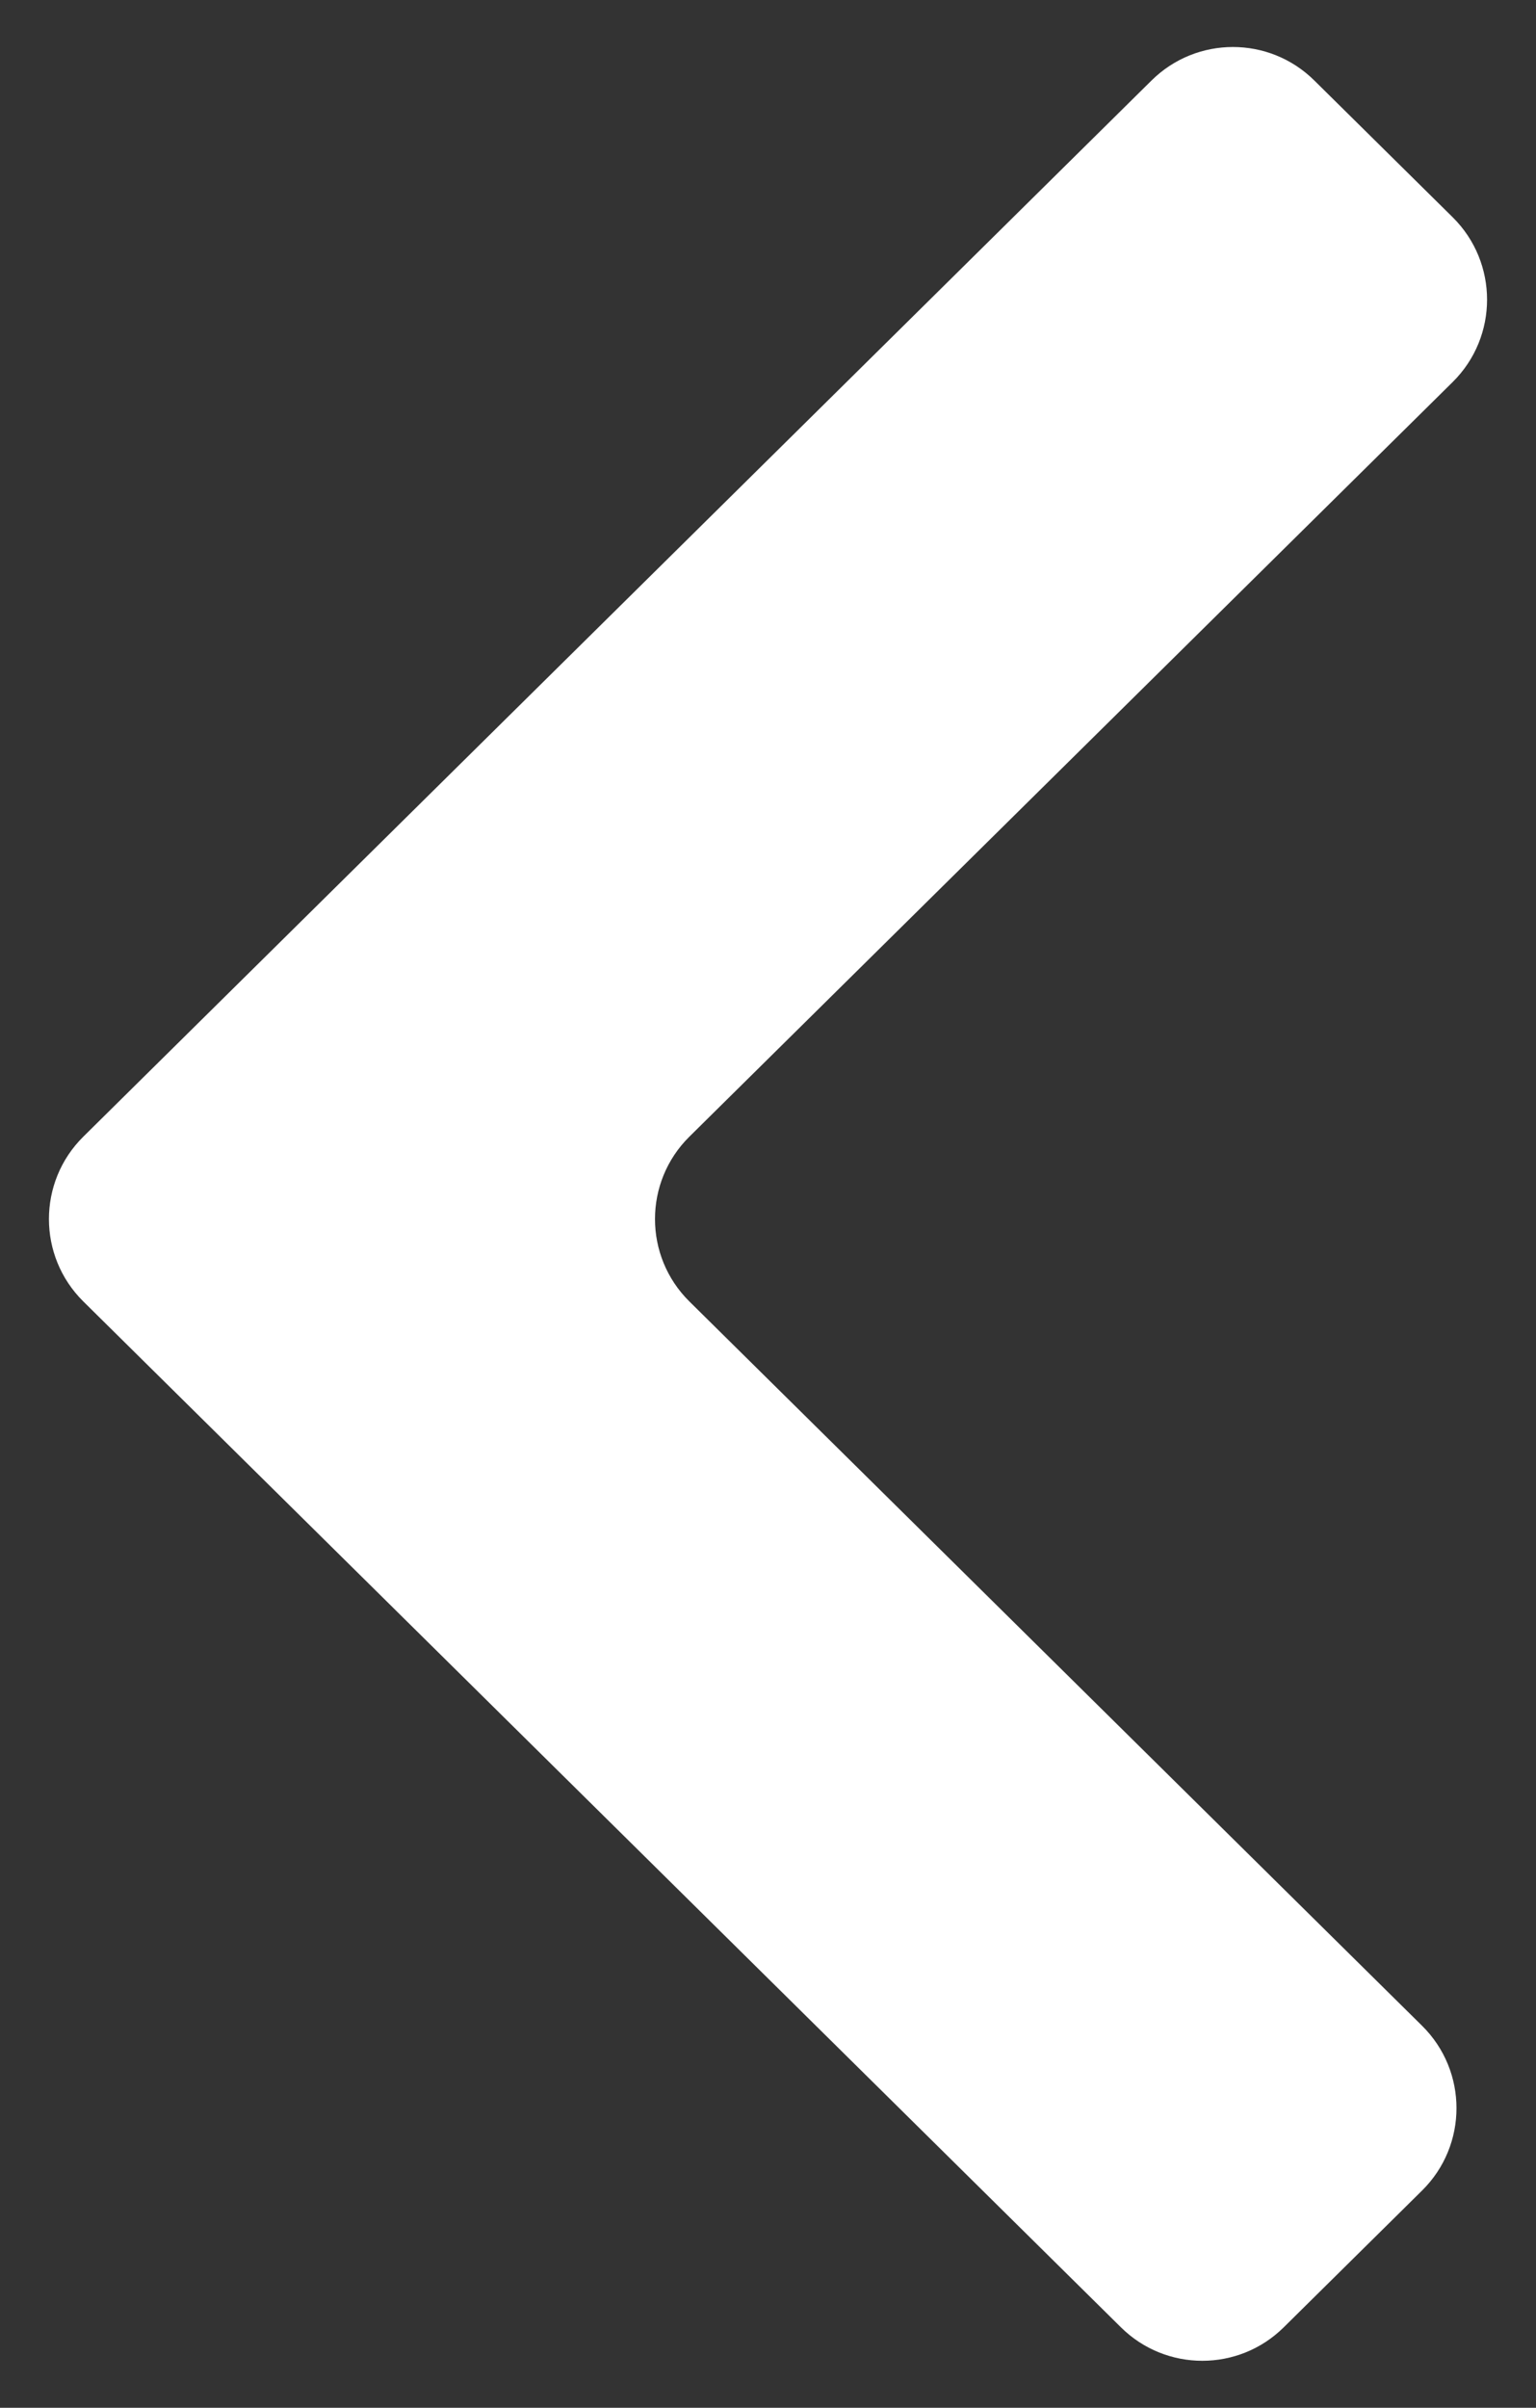 <svg width="30" height="47" viewBox="0 0 30 47" fill="none" xmlns="http://www.w3.org/2000/svg">
<rect x="0" y="0" width="30" height="47" fill="#333333" stroke="none"/>
<path fill-rule="evenodd" clip-rule="evenodd" d="M25.669 1.57C24.789 0.7 23.372 0.7 22.492 1.57L1.627 22.188C0.732 23.073 0.732 24.519 1.627 25.404L21.894 45.43C22.774 46.3 24.191 46.3 25.072 45.43L27.775 42.759C28.671 41.874 28.671 40.428 27.775 39.543L13.464 25.404C12.569 24.519 12.569 23.073 13.464 22.188L28.373 7.457C29.268 6.572 29.268 5.126 28.373 4.241L25.669 1.57Z" fill="white"/>
</svg>
